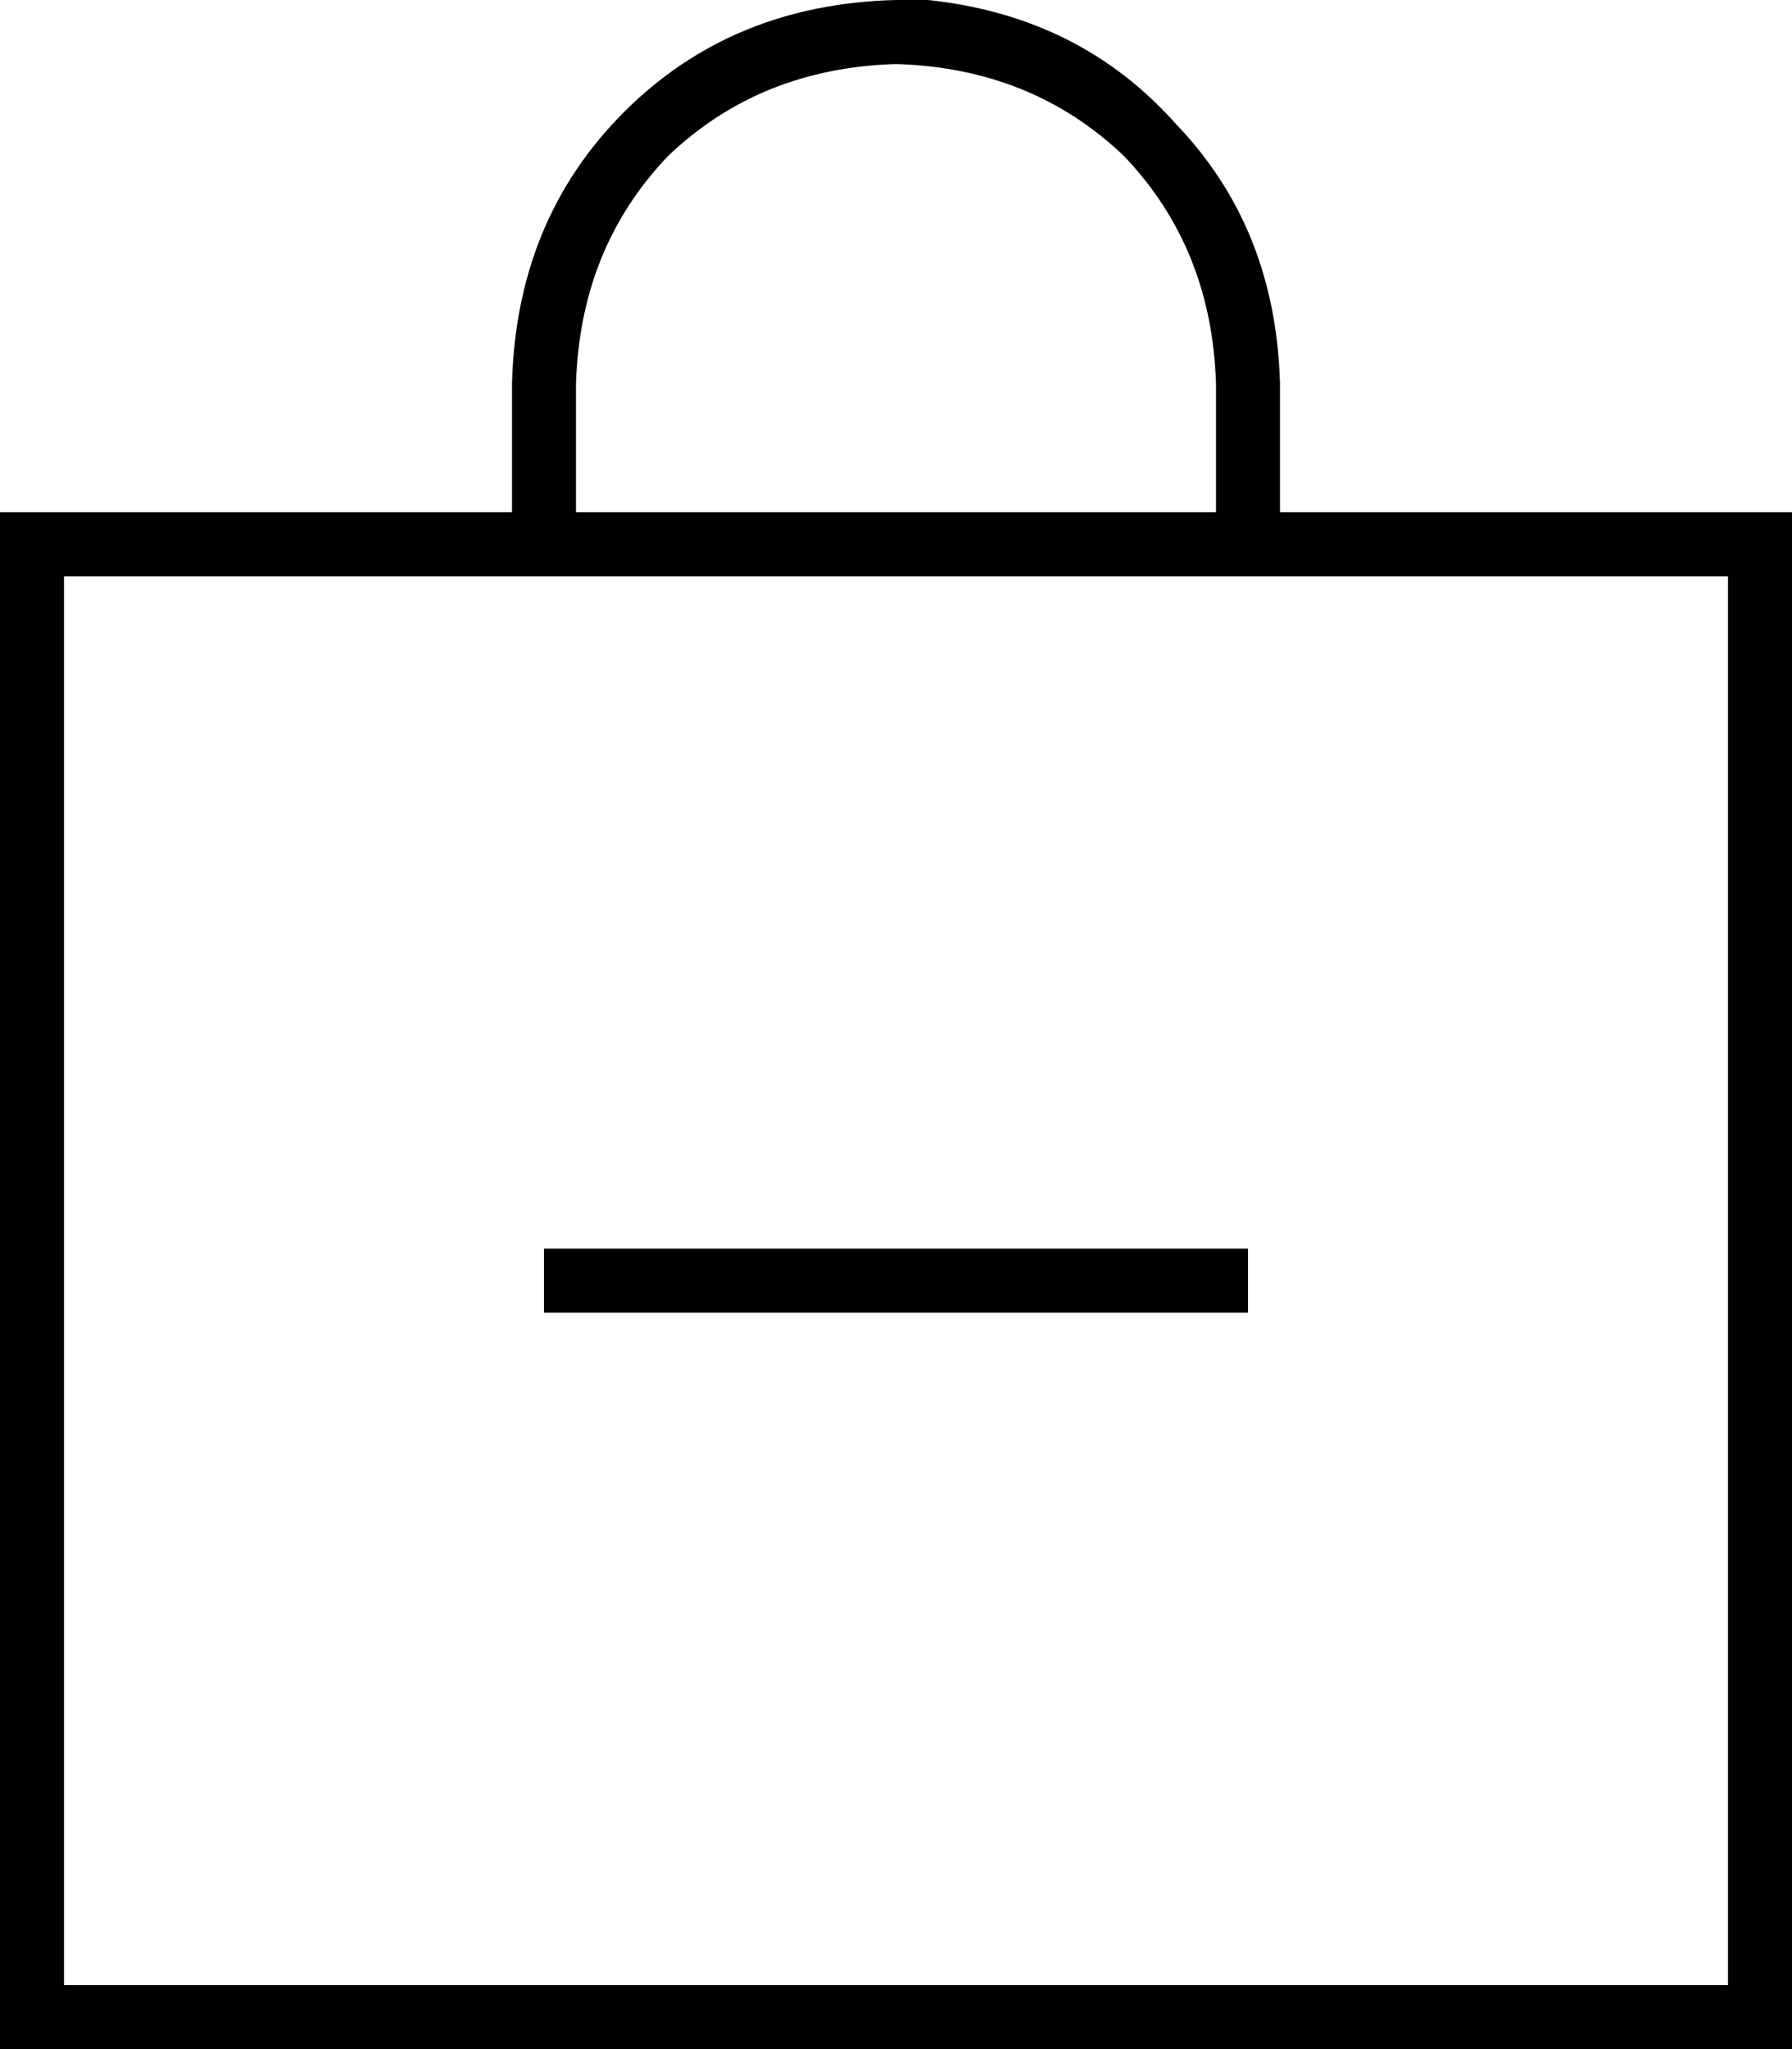 <svg xmlns="http://www.w3.org/2000/svg" viewBox="0 0 448 512">
  <path d="M 224 16 Q 258 17 281 39 L 281 39 L 281 39 Q 303 62 304 96 L 304 128 L 304 128 L 144 128 L 144 128 L 144 96 L 144 96 Q 145 62 167 39 Q 190 17 224 16 L 224 16 Z M 128 96 L 128 128 L 128 96 L 128 128 L 16 128 L 0 128 L 0 144 L 0 144 L 0 496 L 0 496 L 0 512 L 0 512 L 16 512 L 448 512 L 448 496 L 448 496 L 448 144 L 448 144 L 448 128 L 448 128 L 432 128 L 320 128 L 320 96 L 320 96 Q 319 57 294 31 Q 270 4 232 0 L 232 0 L 232 0 L 224 0 L 224 0 Q 183 1 156 28 Q 129 55 128 96 L 128 96 Z M 16 144 L 128 144 L 16 144 L 432 144 L 432 496 L 432 496 L 16 496 L 16 496 L 16 144 L 16 144 Z M 144 312 L 136 312 L 144 312 L 136 312 L 136 328 L 136 328 L 144 328 L 312 328 L 312 312 L 312 312 L 304 312 L 144 312 Z" />
</svg>